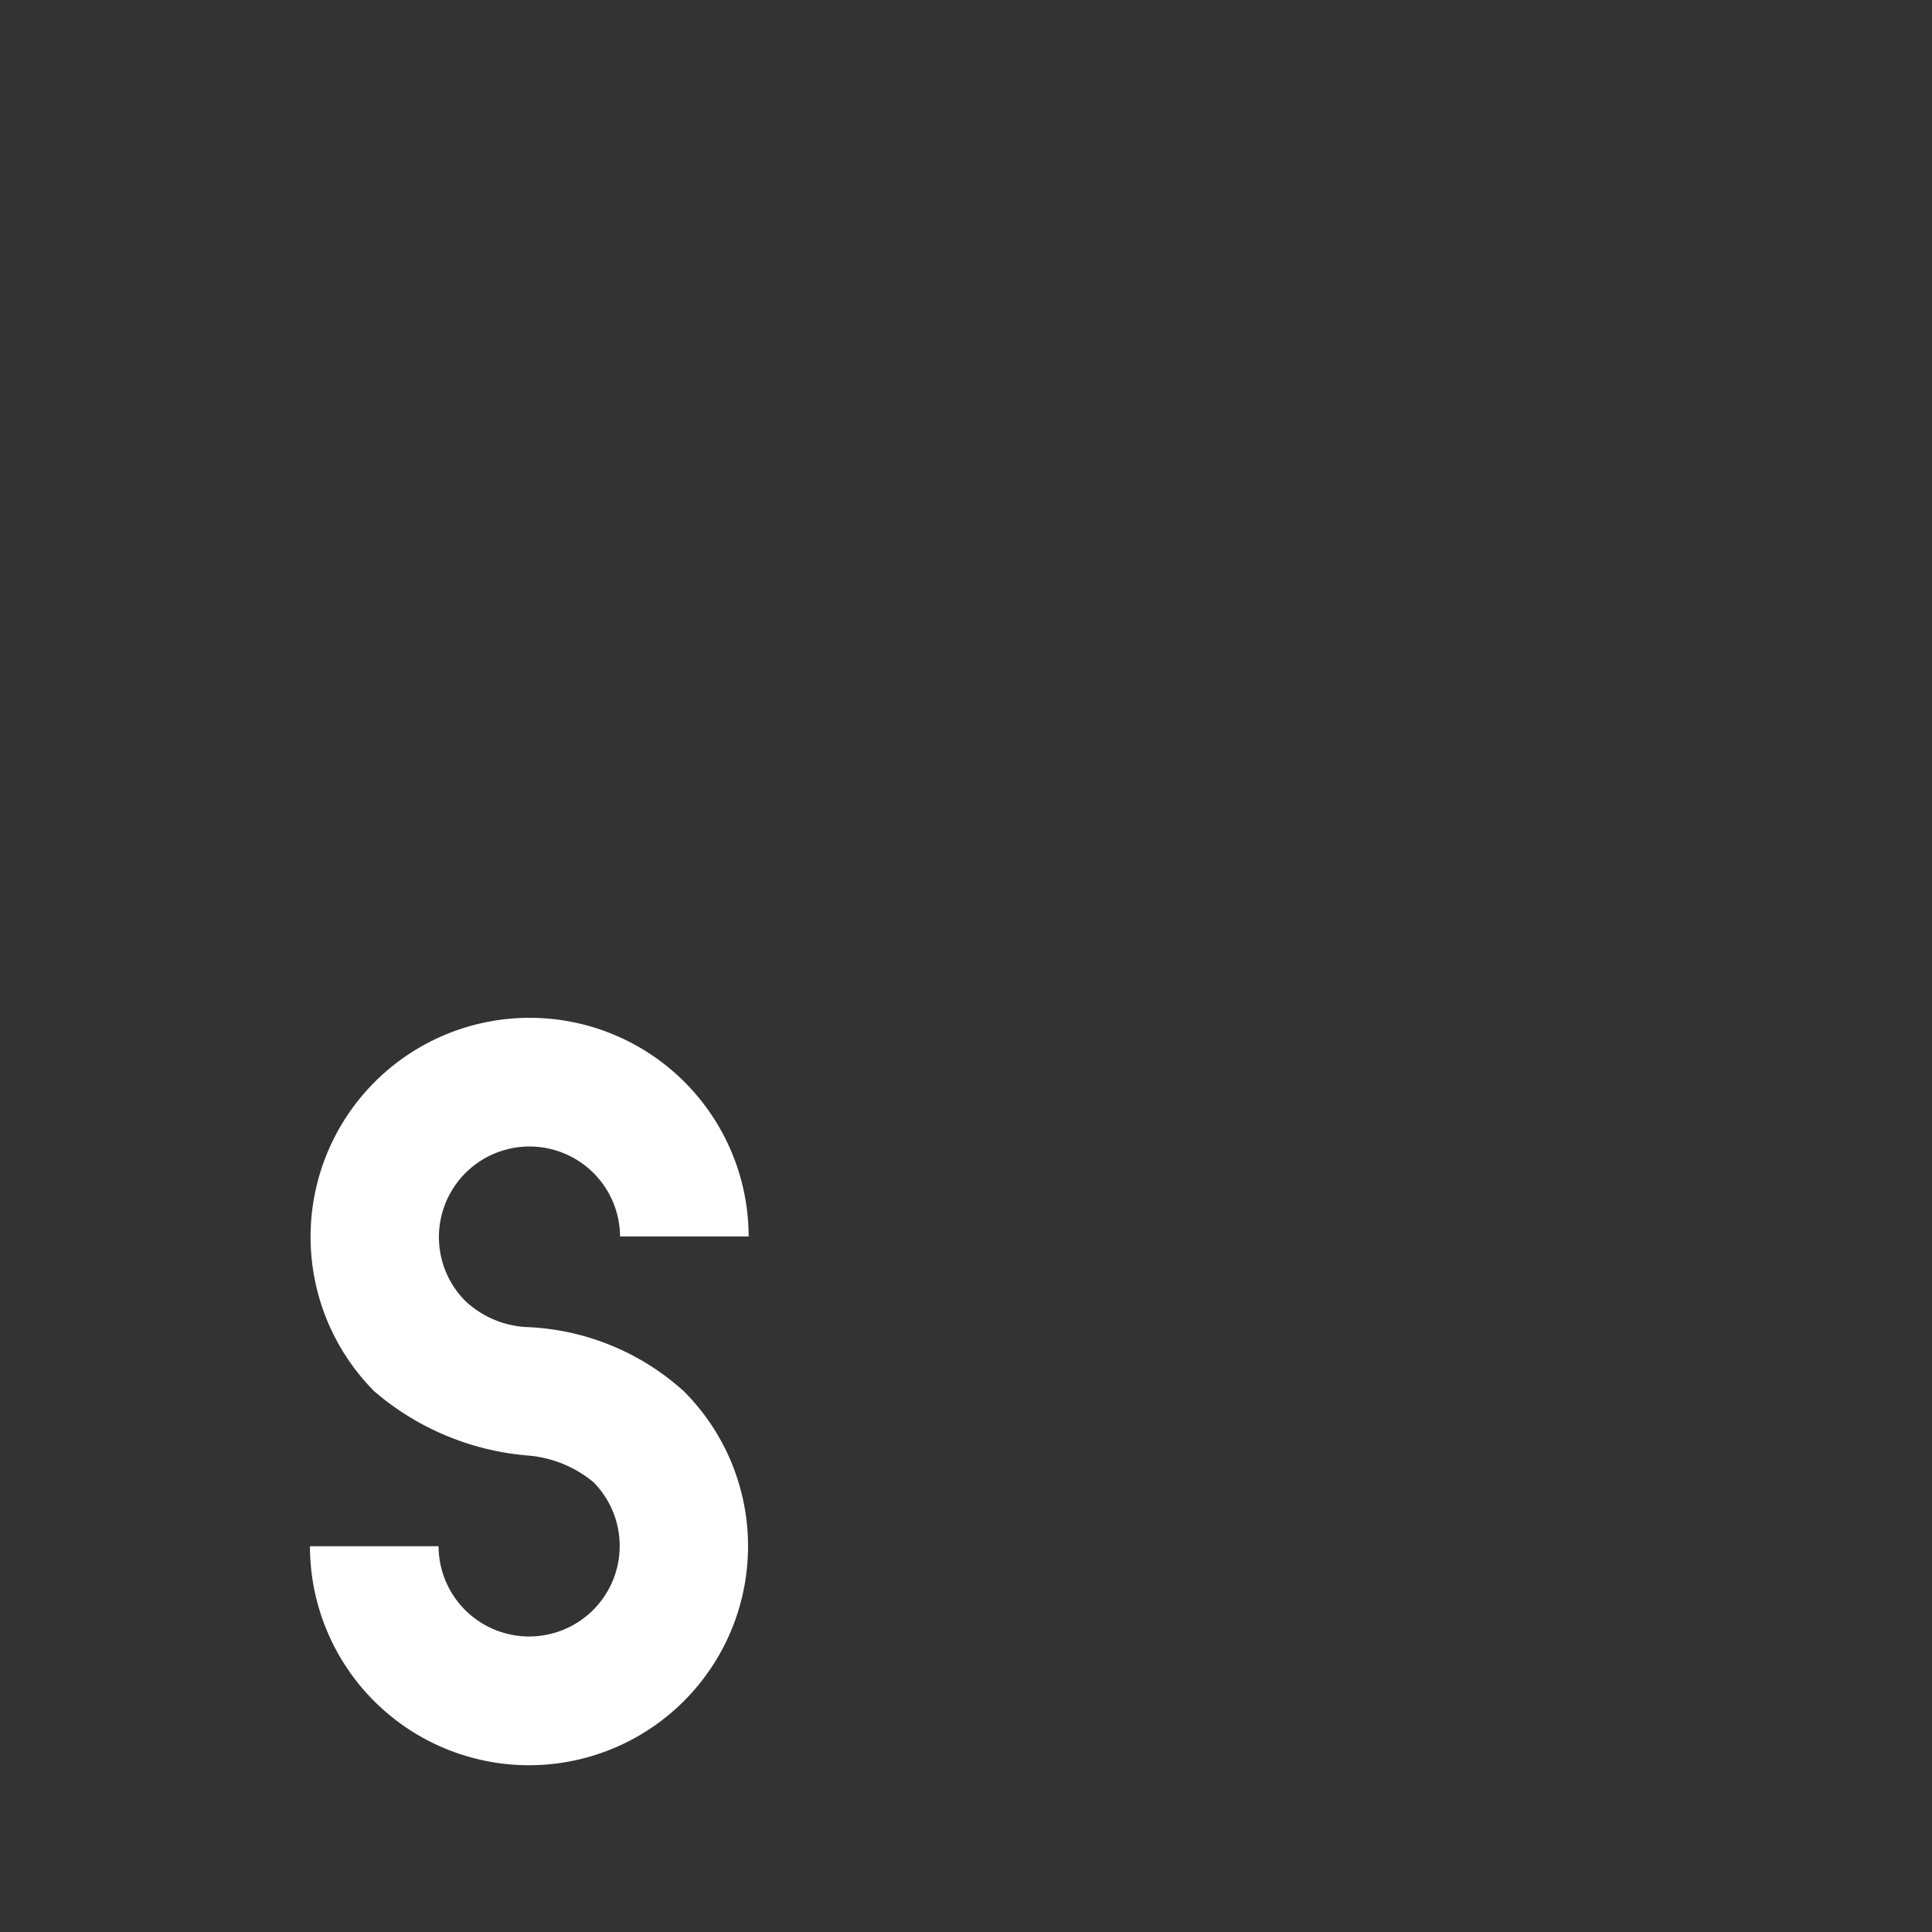 <svg xmlns="http://www.w3.org/2000/svg" viewBox="0 0 32 32">
<rect x="0" y="0" width="32" height="32" fill="#333333" stroke="none"/>
<path d="M6.2,23.045A3.628,3.628,0,1,1,12.4,20.48H10.27A1.5,1.5,0,1,0,7.7,21.541h0a1.6,1.6,0,0,0,1.062.441h0a4.118,4.118,0,0,1,2.566,1.063h0a3.628,3.628,0,1,1-6.194,2.565H7.264A1.5,1.5,0,1,0,9.83,24.55h0a1.948,1.948,0,0,0-1.063-.44h0A4.465,4.465,0,0,1,6.2,23.045Z" style="fill:#fff"/>
</svg>